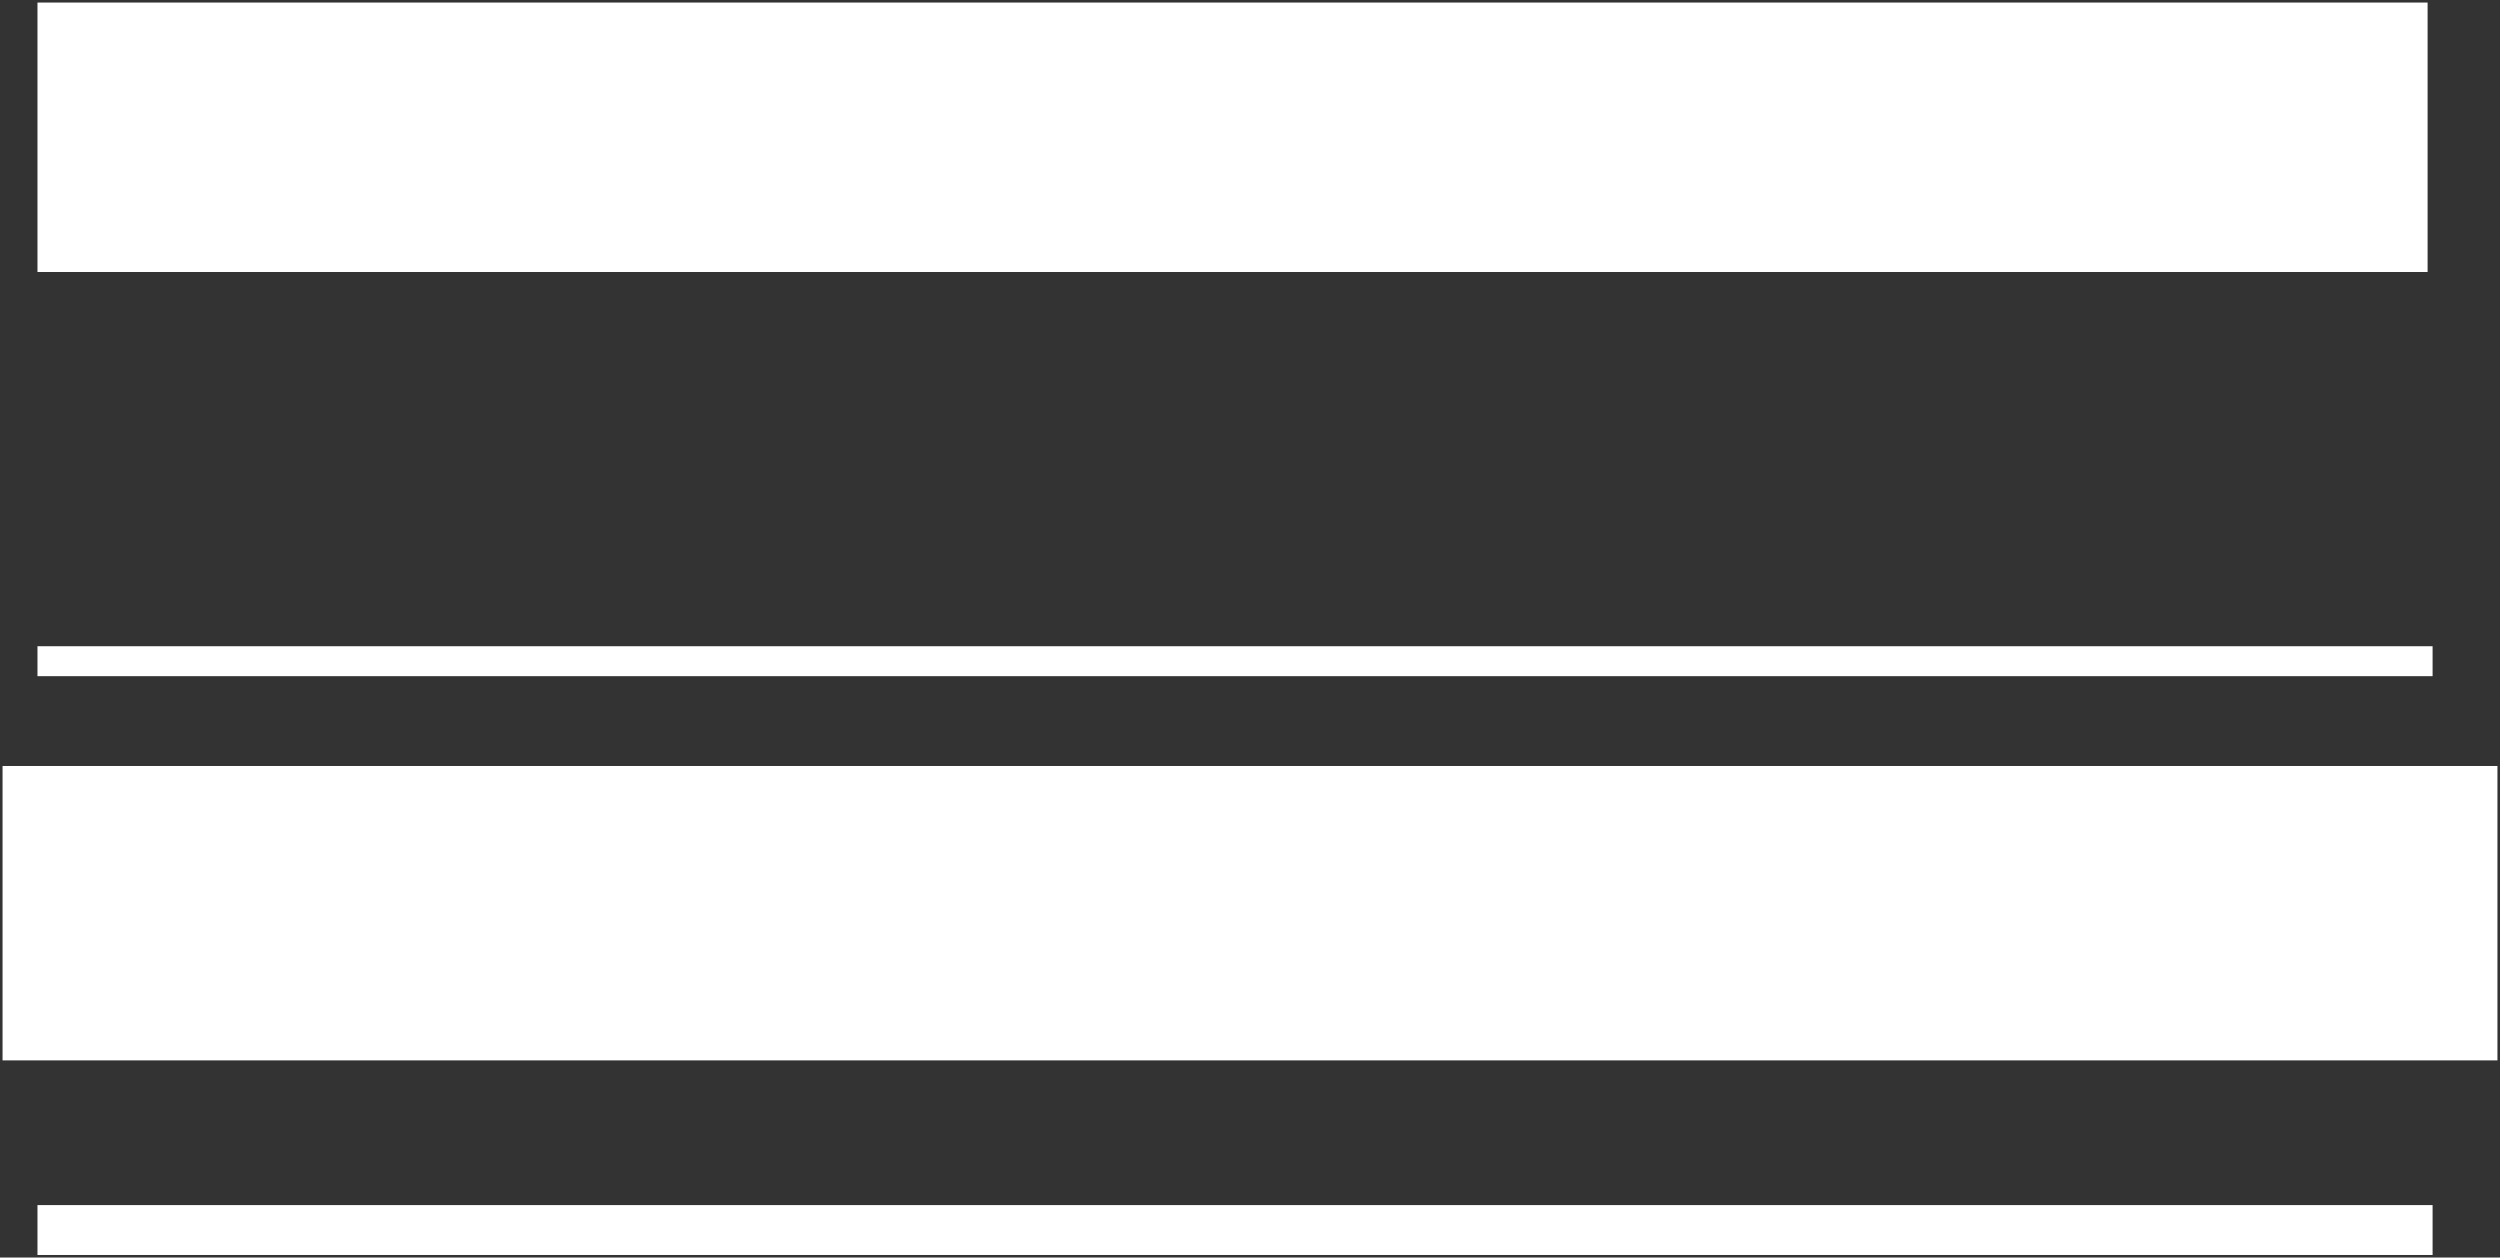 <svg xmlns="http://www.w3.org/2000/svg" xmlns:xlink="http://www.w3.org/1999/xlink" version="1.1" width="501.022" height="252.022" viewBox="-0.511 -0.511 501.022 252.022">
  <rect x="-0.511" y="-0.511" width="501.022" height="252.022" fill="#333333" stroke="none"/>
  <!-- Exported by Scratch - http://scratch.mit.edu/ -->
  <path id="ID0.7833702270872891" fill="#FFFFFF" stroke="none" d="M 7 241 L 487 241 L 487 251 L 7 251 L 7 241 Z " stroke-width="1"/>
  <path id="ID0.8412494179792702" fill="#FFFFFF" stroke="none" d="M 0 153 L 500 153 L 500 212 L 0 212 L 0 153 Z " stroke-width="1.022"/>
  <path id="ID0.08781284978613257" fill="#FFFFFF" stroke="none" d="M 7 129 L 487 129 L 487 135 L 7 135 L 7 129 Z " stroke-width="1"/>
  <path id="ID0.24767410615459085" fill="#FFFFFF" stroke="none" d="M 7 0 L 486 0 L 486 54 L 7 54 L 7 0 Z " stroke-width="1"/>
</svg>